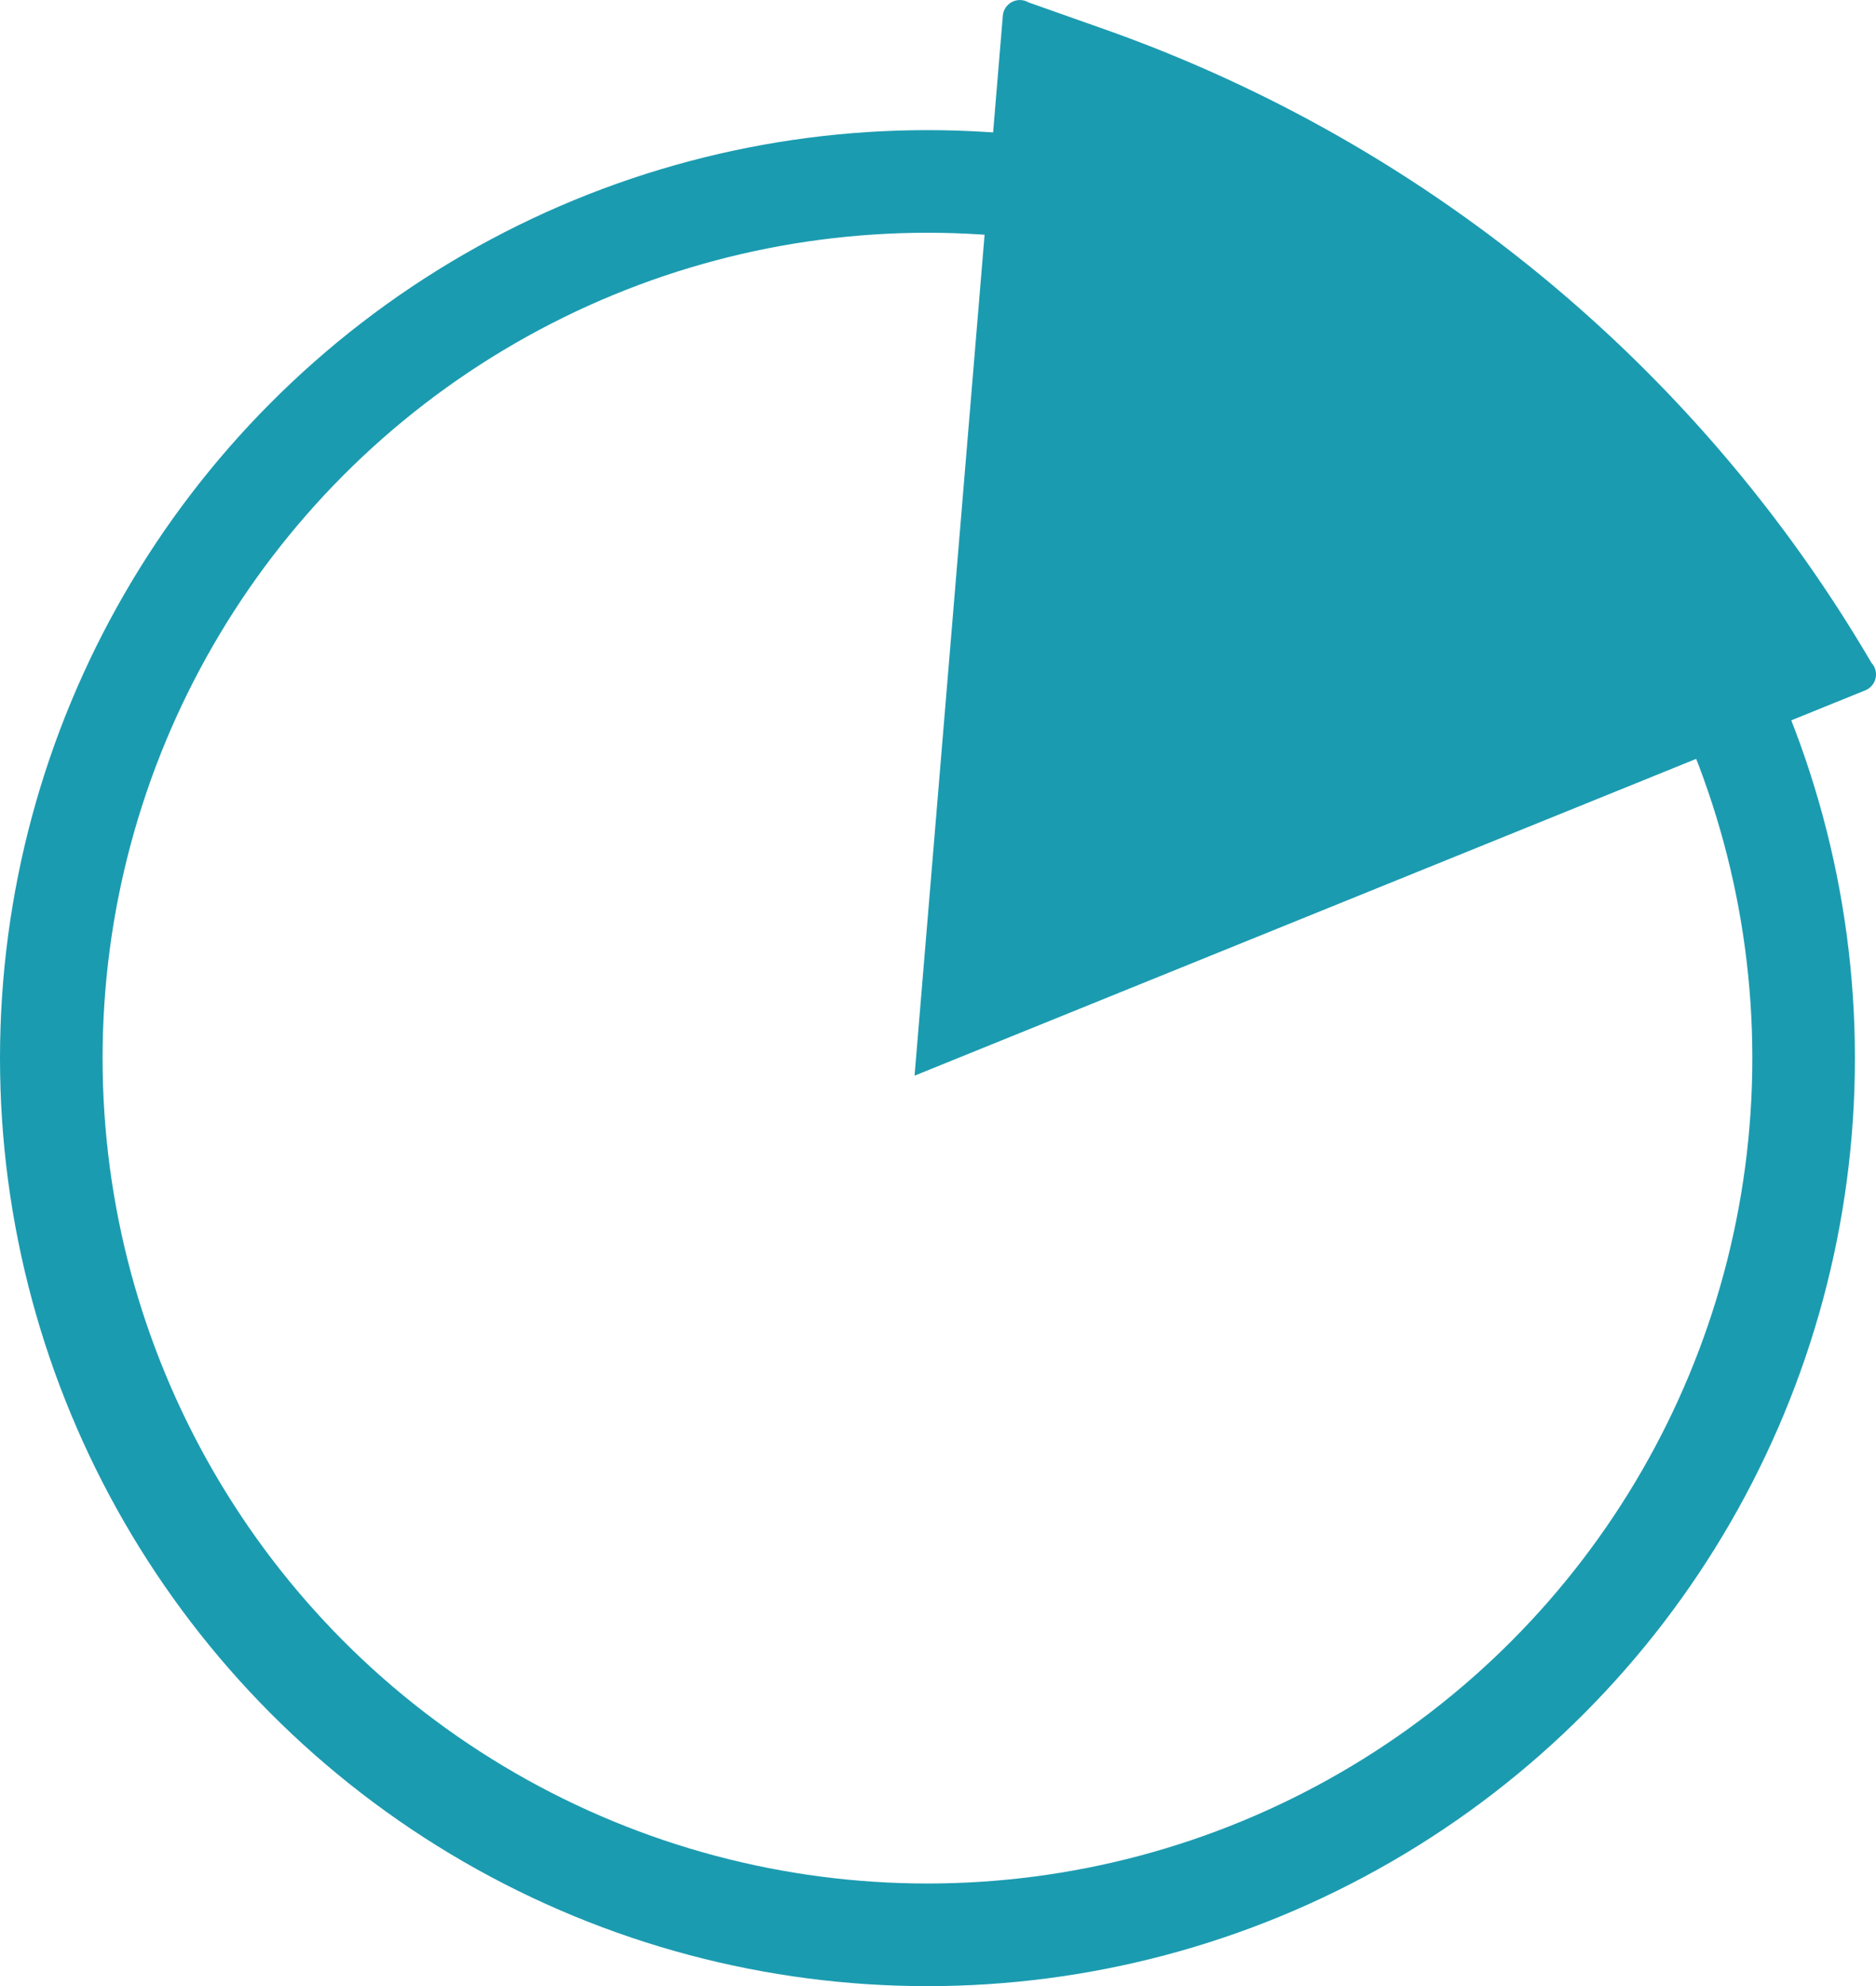 <svg id="Layer_1" data-name="Layer 1" xmlns="http://www.w3.org/2000/svg" viewBox="0 0 329.2 348.32"><defs><style>.cls-1{fill:none;stroke-width:18px;}.cls-1,.cls-2{stroke:#1b9bb0;stroke-miterlimit:10;}.cls-2{fill:#1b9bb0;stroke-width:4px;}</style></defs><title>portfolio</title><circle class="cls-1" cx="162.75" cy="185.57" r="153.75"/><path class="cls-2" d="M200,208.25l163.83-66.36a1,1,0,0,0,.24-1.71h0A252.08,252.08,0,0,0,230.49,29.73L216.83,24.9a1,1,0,0,0-1.61.7Z" transform="translate(-37.25 -22.68)"/></svg>